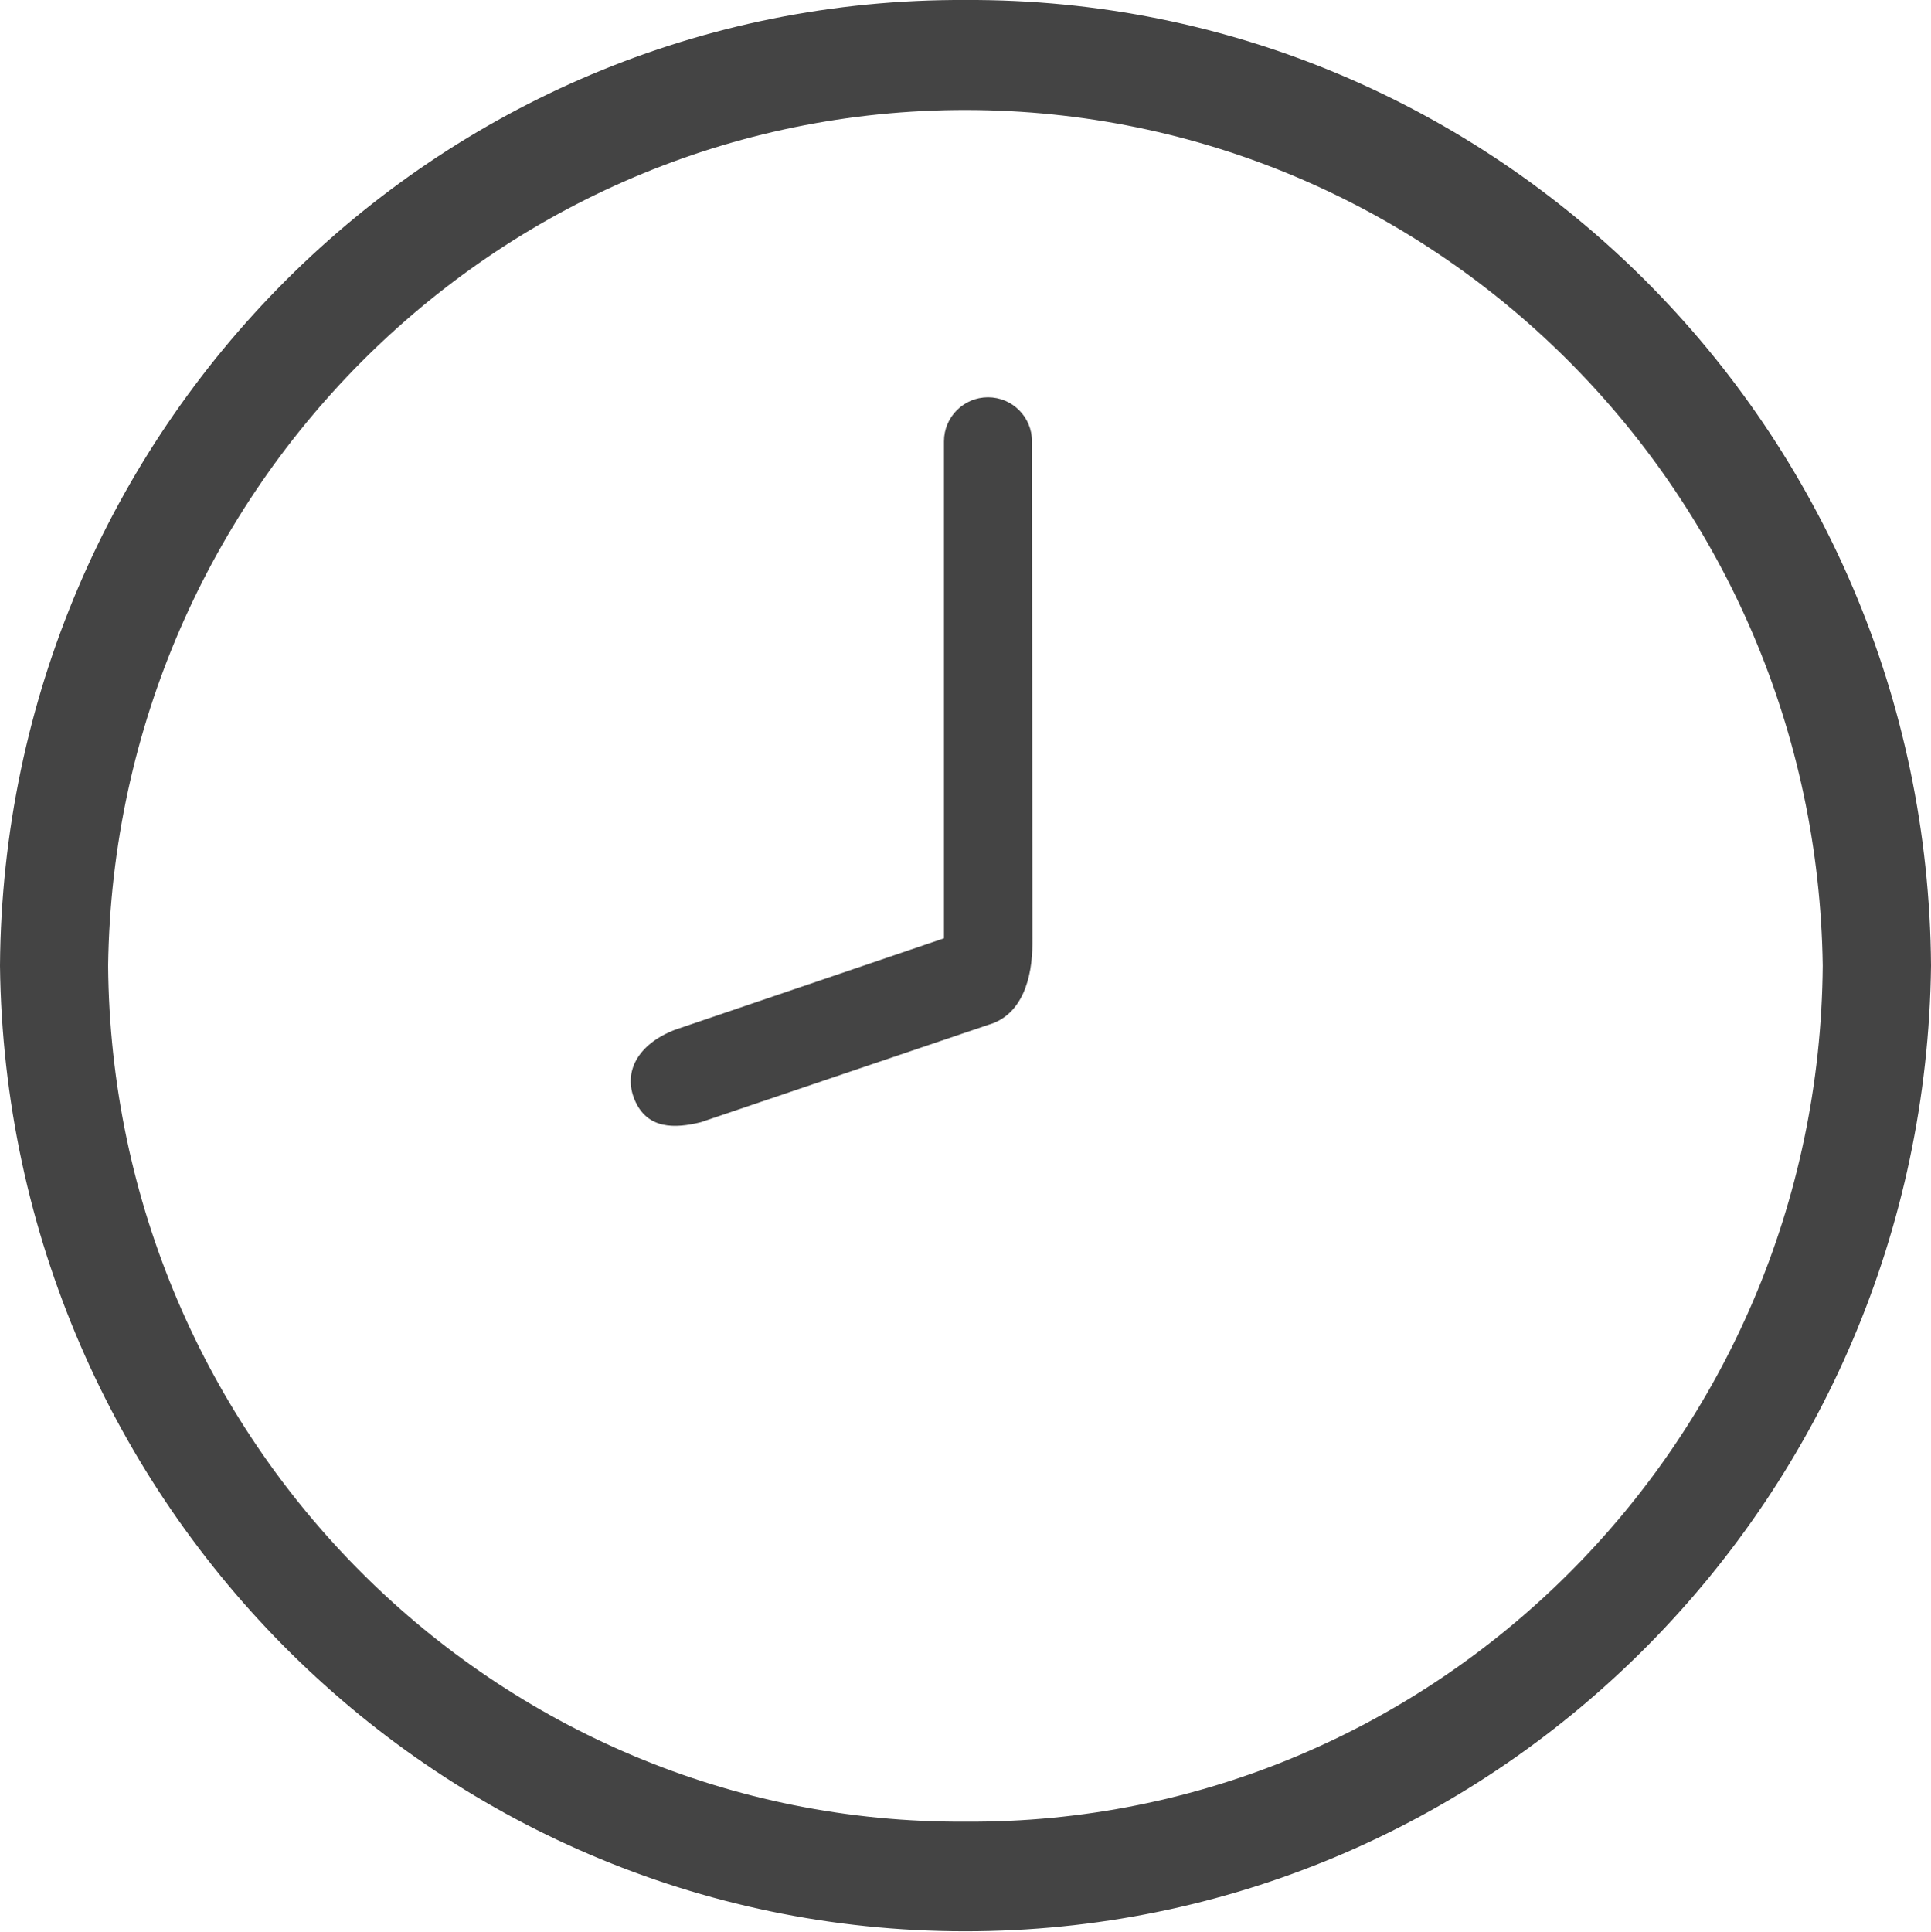<?xml version="1.0" encoding="utf-8"?>
<!-- Generator: Adobe Illustrator 22.1.0, SVG Export Plug-In . SVG Version: 6.00 Build 0)  -->
<svg version="1.1" id="レイヤー_1" xmlns="http://www.w3.org/2000/svg" xmlns:xlink="http://www.w3.org/1999/xlink" x="0px"
	 y="0px" viewBox="0 0 14 14.003" style="enable-background:new 0 0 14 14.003;" xml:space="preserve">
<style type="text/css">
	.st0{fill:#444444;}
</style>
<title>icon_history</title>
<path class="st0" d="M7.482,3.204L7.482,3.204V3.199c0-0.176-0.143-0.319-0.319-0.319
	c-0.176,0-0.319,0.143-0.319,0.319v0.005l0,0v3.598L4.894,7.465C4.623,7.57,4.518,7.77,4.6,7.97
	c0.09,0.219,0.294,0.212,0.482,0.165L7.166,7.429C7.412,7.359,7.485,7.088,7.485,6.841L7.482,3.204z"/>
<path class="st0" d="M7,0C3.159-0.019,0.028,3.112,0,7c0.046,3.913,3.218,7.047,7.084,7
	c3.8-0.046,6.87-3.153,6.916-7C13.973,3.112,10.841-0.019,7,0z M7,13.206
	c-3.408,0.019-6.189-2.757-6.216-6.206c0.048-3.474,2.87-6.251,6.303-6.202c3.365,0.048,6.081,2.797,6.128,6.202
	C13.189,10.449,10.408,13.226,7,13.206z"/>
</svg>

